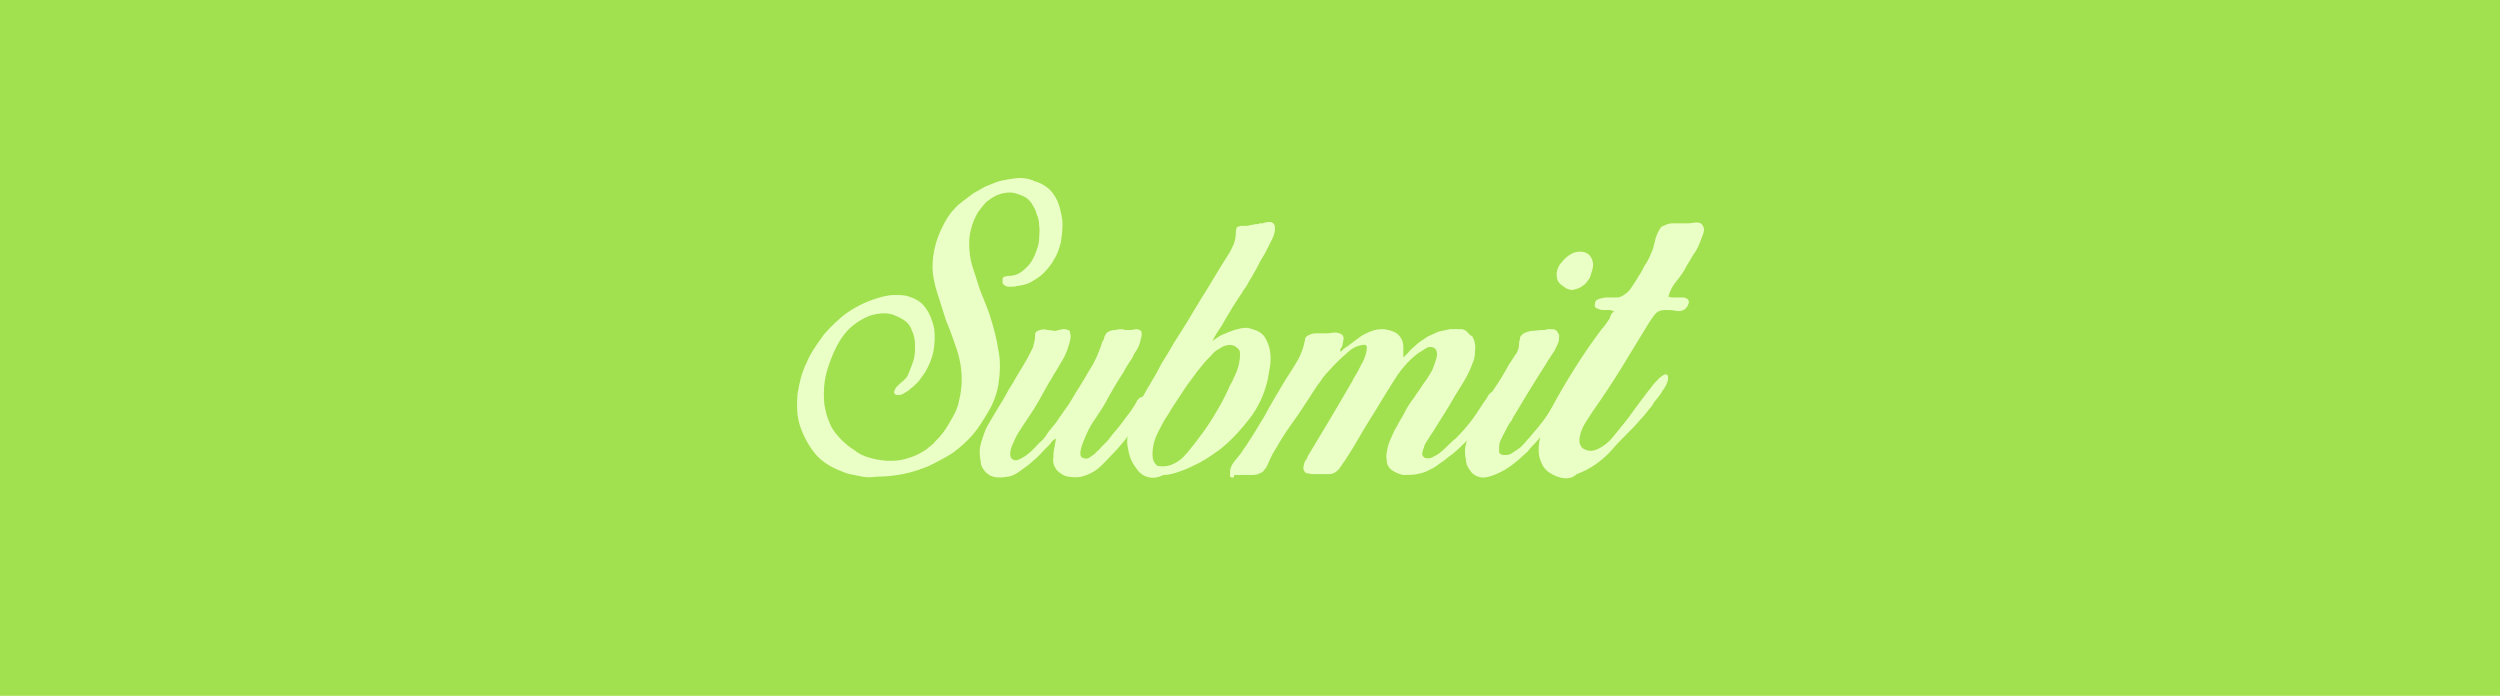 <?xml version="1.0" encoding="utf-8"?>
<!-- Generator: Adobe Illustrator 19.0.1, SVG Export Plug-In . SVG Version: 6.00 Build 0)  -->
<svg version="1.1" id="Layer_1" xmlns="http://www.w3.org/2000/svg" xmlns:xlink="http://www.w3.org/1999/xlink" x="0px" y="0px"
	 viewBox="0 0 300 83.5" style="enable-background:new 0 0 300 83.5;" xml:space="preserve">
<style type="text/css">
	.st0{fill:#A1E04F;}
	.st1{fill:#EAFFC5;}
</style>
<g>
	<rect x="0" class="st0" width="300" height="83.5"/>
</g>
<g>
	<path class="st1" d="M103.5,57.2c-0.5-0.1-1-0.2-1.5-0.3c-0.5-0.1-0.9-0.3-1.4-0.5c-1.2-0.5-2.2-1.2-2.9-2.1
		c-0.7-0.9-1.3-2-1.7-3.2c-0.4-1.2-0.4-2.5-0.3-3.8c0.2-1.3,0.5-2.6,1.1-3.8c0.5-1.2,1.3-2.3,2.1-3.4c0.9-1,1.8-1.9,2.8-2.6
		c1.3-0.9,2.7-1.5,4.2-1.9c0.5-0.1,0.9-0.2,1.4-0.2c0.5,0,1,0,1.5,0.1c1,0.3,1.8,0.7,2.3,1.5c0.5,0.7,0.8,1.5,1,2.4
		c0.1,0.9,0.1,1.8-0.1,2.8c-0.2,1-0.6,1.8-1,2.5c-0.3,0.4-0.5,0.7-0.8,1.1c-0.3,0.3-0.6,0.6-1,0.9c-0.1,0.1-0.2,0.2-0.4,0.3
		c-0.2,0.1-0.3,0.2-0.5,0.3c-0.2,0.1-0.4,0.1-0.5,0.1c-0.2,0-0.3,0-0.4-0.1c-0.1-0.1-0.1-0.2-0.1-0.3c0-0.1,0.1-0.2,0.1-0.3
		c0.1-0.1,0.1-0.2,0.2-0.3c0.1-0.1,0.2-0.1,0.2-0.2c0.2-0.2,0.5-0.4,0.7-0.6c0.2-0.2,0.4-0.4,0.5-0.7c0.2-0.5,0.4-1,0.6-1.6
		c0.2-0.6,0.2-1.2,0.2-1.9c0-0.6-0.1-1.2-0.4-1.8c-0.2-0.6-0.6-1-1.1-1.3c-0.7-0.4-1.4-0.7-2.1-0.7c-0.7,0-1.4,0.1-2.1,0.4
		c-0.7,0.3-1.3,0.7-1.8,1.1c-0.6,0.5-1,1-1.4,1.6c-0.7,1.1-1.2,2.3-1.6,3.6c-0.4,1.3-0.5,2.6-0.4,3.9c0,0.5,0.2,1.1,0.3,1.6
		c0.2,0.6,0.4,1.1,0.6,1.5c0.3,0.5,0.7,1,1.2,1.5c0.5,0.5,1,0.9,1.5,1.2c0.6,0.5,1.3,0.8,2.1,1c0.8,0.2,1.5,0.3,2.3,0.3
		c0.8,0,1.5-0.1,2.3-0.4c0.7-0.2,1.4-0.6,2-1c0.3-0.3,0.7-0.5,1-0.9c0.3-0.3,0.6-0.6,0.9-1c0.4-0.5,0.8-1.2,1.2-1.9
		c0.4-0.7,0.7-1.4,0.8-2.1c0.2-0.8,0.3-1.6,0.3-2.5c0-1.2-0.2-2.4-0.6-3.6c-0.4-1.2-0.8-2.3-1.3-3.5c-0.2-0.6-0.4-1.3-0.6-1.9
		c-0.2-0.6-0.4-1.3-0.6-1.9c-0.2-0.8-0.4-1.7-0.4-2.5c0-0.9,0.1-1.7,0.3-2.5c0.2-0.8,0.5-1.6,0.9-2.4c0.4-0.8,0.8-1.5,1.4-2.1
		c0.3-0.4,0.7-0.7,1.1-1c0.4-0.3,0.8-0.6,1.2-0.9c0.5-0.3,0.9-0.5,1.4-0.8c0.5-0.2,1-0.4,1.5-0.6c0.7-0.2,1.4-0.3,2.1-0.4
		c0.7-0.1,1.3,0,1.7,0.1c0.1,0,0.2,0.1,0.3,0.1c0.1,0,0.2,0,0.2,0.1c0.8,0.2,1.5,0.6,2,1.1c0.5,0.5,0.9,1.2,1.1,1.9
		c0.2,0.7,0.4,1.5,0.4,2.2c0,0.8-0.1,1.5-0.2,2.2c-0.2,0.7-0.4,1.4-0.8,2c-0.3,0.6-0.8,1.2-1.3,1.7c-0.4,0.4-0.9,0.7-1.4,1
		c-0.5,0.3-1,0.4-1.6,0.5c-0.2,0-0.4,0.1-0.6,0.1c-0.2,0-0.4,0-0.6,0c-0.2,0-0.4-0.1-0.5-0.2c-0.2-0.1-0.2-0.3-0.2-0.5
		c0-0.3,0-0.4,0.2-0.5c0.2,0,0.3-0.1,0.6-0.1c0.6,0,1.1-0.2,1.5-0.5c0.4-0.3,0.8-0.7,1.1-1.1c0.3-0.5,0.5-0.9,0.7-1.5
		c0.2-0.5,0.3-1,0.3-1.5c0-0.4,0.1-0.9,0-1.4c0-0.5-0.1-1-0.3-1.4c-0.1-0.5-0.4-0.9-0.6-1.3c-0.3-0.4-0.6-0.7-1.1-0.9
		c-0.5-0.2-1-0.4-1.5-0.4c-0.5,0-1,0.1-1.5,0.3c-0.5,0.2-0.9,0.5-1.3,0.8c-0.4,0.4-0.7,0.8-1,1.2c-0.3,0.5-0.6,1.1-0.8,1.8
		c-0.2,0.7-0.3,1.3-0.3,1.9c0,1,0.1,2,0.4,2.9c0.3,0.9,0.6,1.9,0.9,2.8c0.2,0.5,0.4,1,0.6,1.5c0.2,0.5,0.4,1,0.6,1.6
		c0.4,1.3,0.8,2.7,1,4.1c0.3,1.4,0.2,2.8,0,4.2c-0.2,1.1-0.6,2.2-1.2,3.2s-1.2,2-1.9,2.8c-0.7,0.8-1.5,1.5-2.3,2.1
		c-0.9,0.6-1.9,1.1-2.9,1.6c-1,0.4-2.1,0.8-3.2,1c-1.1,0.2-2.1,0.3-3.1,0.3C104.5,57.3,104,57.3,103.5,57.2z"/>
	<path class="st1" d="M137.8,47.3c0.3-0.2,0.5-0.3,0.7,0c0.1,0.1,0.1,0.3,0.1,0.4c0,0.2-0.1,0.3-0.2,0.5c-0.1,0.2-0.2,0.3-0.3,0.5
		c-0.1,0.1-0.2,0.3-0.3,0.4c-0.2,0.3-0.4,0.6-0.6,0.9c-0.2,0.3-0.5,0.6-0.7,0.9c-0.5,0.6-1,1.2-1.5,1.9c-0.5,0.6-1,1.2-1.6,1.8
		c-0.5,0.5-1,1.1-1.6,1.6c-0.6,0.5-1.3,0.8-2,1c-0.5,0.1-1,0.1-1.6,0c-0.6-0.1-1-0.4-1.4-0.8c-0.3-0.4-0.5-0.9-0.4-1.5
		c0-0.6,0.1-1.1,0.2-1.6c0.1-0.4,0.1-0.7,0.1-0.7c0,0-0.1,0.1-0.4,0.3c-0.1,0.1-0.2,0.3-0.4,0.5c-0.2,0.2-0.4,0.4-0.6,0.6
		c-0.6,0.7-1.3,1.3-1.9,1.8c-0.4,0.3-0.7,0.5-1.1,0.8c-0.4,0.3-0.8,0.5-1.3,0.6c-0.3,0-0.6,0.1-0.9,0.1s-0.6,0-0.9-0.1
		c-0.1,0-0.2-0.1-0.3-0.1s-0.2-0.1-0.3-0.2c-0.2-0.1-0.4-0.3-0.6-0.6c-0.2-0.3-0.3-0.5-0.3-0.8c-0.1-0.6-0.2-1.2-0.1-1.8
		c0.1-0.6,0.3-1.1,0.5-1.7c0.2-0.6,0.5-1.1,0.8-1.6c0.3-0.5,0.6-1,0.9-1.5c0.3-0.5,0.7-1.1,1-1.7s0.7-1.1,1-1.7
		c0.3-0.5,0.6-1,0.9-1.5s0.6-1,0.9-1.6c0.1-0.2,0.2-0.4,0.3-0.6c0.1-0.2,0.1-0.4,0.2-0.7c0.1-0.3,0.1-0.6,0.1-0.9
		c0-0.3,0.2-0.5,0.6-0.6c0.3-0.1,0.6-0.1,0.9,0c0.3,0,0.6,0.1,0.9,0.1c0.1,0,0.2,0,0.4-0.1c0.2,0,0.4-0.1,0.6-0.1
		c0.2,0,0.4,0,0.5,0.1c0.2,0,0.3,0.1,0.3,0.3c0.1,0.3,0.1,0.6,0,1s-0.2,0.7-0.3,1c-0.2,0.6-0.5,1.2-0.9,1.8c-0.3,0.6-0.7,1.1-1,1.7
		c-0.4,0.6-0.7,1.2-1.1,1.9c-0.3,0.6-0.7,1.2-1.1,1.9c-0.4,0.6-0.8,1.2-1.2,1.8c-0.4,0.6-0.8,1.2-1.1,1.9c-0.1,0.3-0.3,0.6-0.4,1
		c-0.1,0.4-0.1,0.7,0,1c0.2,0.3,0.5,0.4,0.8,0.3c0.3-0.1,0.7-0.3,1.1-0.6c0.4-0.3,0.7-0.6,1-0.9c0.3-0.3,0.5-0.6,0.7-0.7
		c0.2-0.2,0.4-0.4,0.6-0.7c0.2-0.3,0.3-0.5,0.5-0.7c0.3-0.4,0.7-0.8,1-1.3c0.3-0.4,0.6-0.9,0.9-1.3c0.4-0.5,0.8-1.2,1.2-1.9
		c0.6-0.9,1.1-1.8,1.7-2.8c0.6-0.9,1-1.9,1.4-3c0-0.2,0.1-0.3,0.2-0.5c0.1-0.1,0.1-0.2,0.1-0.3c0.1-0.2,0.1-0.3,0.2-0.4
		c0-0.1,0.2-0.2,0.3-0.3c0.2-0.1,0.5-0.2,0.8-0.2c0.2,0,0.4-0.1,0.6-0.1c0.2,0,0.4,0,0.6,0.1c0.2,0,0.5,0,0.7,0
		c0.2,0,0.5-0.1,0.7-0.1c0.2,0,0.4,0.1,0.5,0.2c0.1,0.1,0.1,0.2,0.1,0.4c0,0.2,0,0.3-0.1,0.5c0,0.2-0.1,0.4-0.1,0.5
		c-0.1,0.3-0.2,0.6-0.4,0.9c-0.2,0.3-0.4,0.6-0.5,0.9c-0.4,0.6-0.8,1.2-1.1,1.8c-0.6,0.9-1.2,1.9-1.7,2.8c-0.5,1-1.1,1.9-1.7,2.8
		c-0.6,0.8-1,1.7-1.4,2.7c-0.5,1.3-0.5,1.9,0.1,2c0.3,0.1,0.5,0,0.8-0.2c0.2-0.2,0.5-0.3,0.6-0.5c0.2-0.2,0.5-0.4,0.6-0.6
		c0.2-0.2,0.4-0.4,0.6-0.6c0.2-0.2,0.4-0.4,0.5-0.6c0.2-0.2,0.3-0.4,0.5-0.6c0.5-0.6,1-1.2,1.4-1.8c0.5-0.6,0.9-1.2,1.3-1.9
		c0-0.1,0.1-0.2,0.3-0.4S137.6,47.5,137.8,47.3z"/>
	<path class="st1" d="M137.6,57.2c-0.4-0.1-0.8-0.4-1.1-0.8c-0.3-0.4-0.6-0.8-0.8-1.3c-0.2-0.5-0.3-1-0.4-1.6
		c-0.1-0.6,0-1.1,0.1-1.7c0-0.1,0-0.2,0.1-0.3c0-0.1,0-0.2,0.1-0.2c0.2-0.9,0.5-1.8,1-2.7s0.9-1.7,1.4-2.5c0.5-0.8,1-1.7,1.4-2.5
		c0.5-0.8,1-1.6,1.5-2.5c1.1-1.7,2.2-3.5,3.2-5.2c1.1-1.7,2.1-3.5,3.2-5.2c0.3-0.4,0.5-0.9,0.7-1.3c0.2-0.5,0.3-0.9,0.3-1.5
		c0-0.3,0.1-0.5,0.1-0.6c0.1-0.1,0.2-0.1,0.5-0.2c0.1,0,0.3,0,0.5,0c0.2,0,0.4,0,0.7-0.1c0.2,0,0.4-0.1,0.6-0.1c0.2,0,0.4,0,0.4-0.1
		c0.1,0,0.2,0,0.3,0c0.1,0,0.2,0,0.4-0.1c0.5-0.1,0.8-0.1,1,0.1c0.2,0.2,0.2,0.4,0.2,0.7c0,0.3-0.1,0.7-0.3,1.1
		c-0.2,0.4-0.4,0.8-0.6,1.2c-0.2,0.4-0.4,0.8-0.6,1.1s-0.3,0.5-0.4,0.7c-0.2,0.4-0.4,0.8-0.7,1.3c-0.2,0.4-0.5,0.8-0.7,1.2
		c-0.2,0.4-0.5,0.7-0.7,1.1c-0.3,0.4-0.5,0.8-0.8,1.2c-0.4,0.6-0.7,1.2-1.1,1.8c-0.3,0.6-0.7,1.2-1.1,1.8c-0.2,0.3-0.4,0.7-0.6,1.1
		c0-0.1,0.2-0.3,0.4-0.4c0.2-0.1,0.4-0.3,0.6-0.4c0.2-0.1,0.4-0.2,0.7-0.3c0.2-0.1,0.4-0.2,0.5-0.2c0.4-0.2,0.9-0.3,1.3-0.4
		c0.5-0.1,0.9-0.1,1.4,0.1c0.7,0.2,1.2,0.5,1.5,1c0.3,0.5,0.5,1,0.6,1.6c0.1,0.6,0.1,1.3,0,1.9c-0.1,0.6-0.2,1.2-0.3,1.7
		c-0.4,1.6-1.1,3.2-2.2,4.6c-1.1,1.4-2.3,2.7-3.6,3.7c-0.7,0.5-1.4,1-2.3,1.5c-0.8,0.4-1.6,0.8-2.5,1.1c-0.6,0.2-1.2,0.4-1.9,0.4
		C138.8,57.4,138.2,57.4,137.6,57.2z M140.5,55.8c0.8-0.3,1.4-0.8,1.9-1.4c0.5-0.6,1-1.2,1.5-1.9c0.7-0.9,1.3-1.8,1.9-2.8
		c0.6-1,1.1-1.9,1.6-3c0.1-0.3,0.3-0.6,0.5-1c0.2-0.4,0.3-0.7,0.5-1.1c0.1-0.4,0.3-0.8,0.3-1.1c0.1-0.4,0.1-0.8,0.1-1.1
		c0-0.3-0.1-0.5-0.4-0.7c-0.2-0.2-0.5-0.3-0.8-0.3c-0.4,0-0.8,0.1-1.2,0.4c-0.4,0.2-0.8,0.5-1.1,0.9c-0.4,0.4-0.7,0.7-1,1.1
		c-0.3,0.4-0.6,0.7-0.8,1c-0.6,0.8-1.2,1.6-1.7,2.4c-0.5,0.8-1.1,1.6-1.6,2.5c-0.5,0.7-0.9,1.5-1.3,2.3c-0.4,0.8-0.6,1.7-0.6,2.5
		c0,0.7,0.2,1.1,0.6,1.4C139.4,56,139.9,56,140.5,55.8z"/>
	<path class="st1" d="M147.8,57.3c-0.1,0-0.2-0.1-0.2-0.2c0-0.1,0-0.3,0-0.5c0-0.4,0.2-0.8,0.5-1.2c0.3-0.4,0.6-0.7,0.8-1
		c1-1.4,1.9-2.9,2.8-4.4c0.8-1.5,1.7-3,2.6-4.5c0.4-0.6,0.8-1.2,1.2-1.9c0.4-0.6,0.7-1.3,0.9-2c0.1-0.3,0.1-0.5,0.2-0.8
		c0-0.3,0.2-0.5,0.5-0.6c0.3-0.2,0.7-0.2,1.1-0.2c0.4,0,0.7,0,1.1,0c0.3,0,0.6-0.1,0.9-0.1s0.6,0.1,0.9,0.3c0.1,0.2,0.2,0.4,0.1,0.6
		c0,0.2-0.1,0.5-0.1,0.6c0,0.1-0.1,0.3-0.2,0.4c-0.1,0.1-0.1,0.3,0,0.4c0,0,0.1-0.1,0.3-0.3c0.2-0.2,0.5-0.3,0.7-0.5
		c0.3-0.2,0.5-0.4,0.8-0.6c0.3-0.2,0.4-0.3,0.4-0.3c0.4-0.3,0.8-0.5,1.3-0.7c0.5-0.2,0.9-0.3,1.4-0.3c0.7,0,1.3,0.2,1.8,0.5
		c0.5,0.4,0.8,0.9,0.8,1.7c0,0.2,0,0.4,0,0.6s0,0.4,0,0.6c0.1-0.1,0.2-0.2,0.3-0.3c0.1-0.1,0.1-0.1,0.2-0.2c0.1-0.1,0.1-0.1,0.1-0.1
		c0.2-0.3,0.5-0.5,0.7-0.7c0.5-0.5,1-0.8,1.6-1.2c0.4-0.2,0.9-0.4,1.3-0.6c0.5-0.1,0.9-0.2,1.4-0.3c0.5,0,0.9,0,1.3,0
		c0.4,0,0.7,0.2,1,0.6c0.1,0.1,0.2,0.2,0.3,0.2c0.1,0.1,0.1,0.1,0.2,0.3c0.2,0.5,0.3,1,0.2,1.5c0,0.6-0.1,1.1-0.3,1.5
		c-0.3,0.9-0.8,1.8-1.3,2.6s-1,1.6-1.5,2.5c-0.3,0.5-0.7,1.1-1,1.6s-0.7,1.1-1,1.6c-0.1,0.1-0.2,0.3-0.4,0.6
		c-0.2,0.3-0.3,0.5-0.5,0.8c-0.1,0.3-0.2,0.6-0.3,0.9c-0.1,0.3,0,0.5,0.1,0.6c0.2,0.2,0.4,0.2,0.6,0.2s0.5-0.1,0.6-0.2
		c0.5-0.2,1-0.6,1.4-1c0.4-0.4,0.8-0.8,1.3-1.2c0.7-0.7,1.4-1.5,2-2.3c0.6-0.8,1.1-1.7,1.7-2.5c0.1-0.2,0.2-0.4,0.4-0.6
		c0.2-0.2,0.4-0.2,0.6-0.1c0.3,0.2,0.3,0.5,0.2,0.9c-0.2,0.4-0.4,0.9-0.7,1.3c-0.3,0.5-0.7,0.9-1,1.3c-0.4,0.4-0.6,0.7-0.7,0.8
		c-0.4,0.5-0.8,1.1-1.3,1.6s-0.9,0.9-1.5,1.4c-0.3,0.2-0.5,0.4-0.8,0.6c-0.2,0.2-0.5,0.4-0.8,0.6c-0.4,0.3-0.8,0.6-1.3,0.8
		c-0.5,0.3-1,0.4-1.5,0.5c-0.5,0.1-1.1,0.1-1.6,0.1c-0.5-0.1-1-0.3-1.4-0.6c-0.4-0.3-0.6-0.7-0.6-1.2c-0.1-0.5,0-0.9,0.1-1.4
		c0.1-0.5,0.3-1,0.5-1.4c0.2-0.5,0.4-0.9,0.6-1.2c0.3-0.6,0.7-1.2,1-1.8c0.3-0.6,0.7-1.2,1.1-1.7c0.3-0.5,0.7-1,1-1.5
		c0.4-0.5,0.7-1,1-1.5c0.2-0.3,0.3-0.6,0.4-0.9c0.1-0.3,0.2-0.6,0.3-0.9c0-0.2,0.1-0.4,0-0.7c0-0.2-0.2-0.4-0.4-0.5
		c-0.3-0.1-0.6-0.1-0.9,0.1s-0.6,0.4-0.8,0.5c-1,0.7-1.9,1.7-2.6,2.7c-0.7,1.1-1.4,2.2-2,3.2c-0.7,1.2-1.5,2.4-2.2,3.6
		c-0.7,1.2-1.4,2.4-2.2,3.6c-0.2,0.2-0.3,0.5-0.5,0.7c-0.1,0.2-0.3,0.4-0.6,0.6c-0.2,0.1-0.4,0.2-0.7,0.2c-0.3,0-0.5,0-0.8,0
		c-0.1,0-0.3,0-0.5,0s-0.4,0-0.7,0c-0.2,0-0.4-0.1-0.6-0.1s-0.3-0.1-0.4-0.3c-0.1-0.1-0.1-0.3-0.1-0.4c0-0.2,0.1-0.3,0.1-0.5
		c0.1-0.2,0.1-0.3,0.2-0.4c0.1-0.1,0.2-0.3,0.2-0.4c0.9-1.5,1.8-3,2.7-4.5c0.9-1.5,1.8-3.1,2.7-4.6c0-0.1,0.2-0.4,0.5-0.9
		c0.3-0.5,0.5-1,0.8-1.5c0.2-0.5,0.4-1,0.4-1.4c0.1-0.4-0.1-0.6-0.5-0.5c-0.7,0.1-1.3,0.4-1.9,1c-0.6,0.5-1.1,1-1.6,1.5
		c-0.5,0.6-1.1,1.1-1.5,1.8c-0.5,0.6-0.9,1.3-1.3,1.9c-0.7,1.1-1.5,2.3-2.3,3.4s-1.5,2.3-2.2,3.5c-0.1,0.2-0.2,0.4-0.3,0.6
		c-0.1,0.2-0.2,0.5-0.3,0.7c-0.1,0.2-0.2,0.4-0.4,0.6c-0.1,0.2-0.3,0.3-0.5,0.4c0,0-0.1,0-0.1,0c0,0-0.1,0-0.1,0.1
		c-0.1,0-0.4,0.1-0.7,0.1c-0.3,0-0.7,0-1.1,0c-0.4,0-0.7,0-1.1,0C148.1,57.4,147.9,57.3,147.8,57.3z"/>
	<path class="st1" d="M177.4,57.2c-0.4-0.1-0.8-0.4-1.1-0.9c-0.2-0.3-0.4-0.7-0.4-1.2c-0.1-0.4-0.1-0.9-0.1-1.2
		c0.1-0.7,0.3-1.4,0.6-2.1c0.3-0.7,0.6-1.3,0.9-1.9c0.6-1.1,1.2-2.1,1.9-3.1s1.3-2,1.9-3.1c0.3-0.4,0.5-0.8,0.8-1.2
		c0.3-0.4,0.4-0.9,0.4-1.4c0-0.2,0.1-0.3,0.1-0.5s0.1-0.3,0.2-0.4c0.3-0.3,0.7-0.4,1.2-0.5c0.5,0,1-0.1,1.3-0.1c0.2,0,0.4,0,0.6-0.1
		c0.2,0,0.4,0,0.6,0s0.4,0.1,0.5,0.2c0.1,0.1,0.2,0.3,0.3,0.5c0,0.3,0,0.6-0.1,0.9c-0.1,0.3-0.3,0.6-0.4,0.9
		c-0.2,0.3-0.4,0.6-0.6,0.9c-0.2,0.3-0.4,0.6-0.5,0.8c-0.7,1.1-1.4,2.2-2,3.2c-0.7,1.1-1.3,2.2-2,3.3c0,0.1-0.1,0.3-0.3,0.5
		c-0.2,0.3-0.3,0.5-0.5,0.9s-0.4,0.7-0.5,1c-0.2,0.3-0.3,0.7-0.3,1s0,0.5,0,0.7c0.1,0.2,0.3,0.3,0.6,0.3c0.3,0,0.6,0,0.9-0.2
		c0.3-0.2,0.6-0.4,0.9-0.6c0.3-0.2,0.5-0.5,0.8-0.8c0.2-0.3,0.5-0.5,0.6-0.7c0.6-0.7,1.2-1.4,1.7-2.1c0.5-0.7,1-1.5,1.5-2.2
		c0.1-0.1,0.2-0.4,0.3-0.6c0.1-0.3,0.3-0.6,0.4-0.8s0.3-0.5,0.5-0.7s0.4-0.2,0.6-0.1c0.2,0.1,0.3,0.3,0.1,0.8
		c-0.1,0.4-0.4,0.9-0.7,1.5s-0.8,1.2-1.3,1.9c-0.5,0.7-1,1.3-1.5,1.9c-0.5,0.6-0.9,1.1-1.3,1.5c-0.4,0.4-0.6,0.7-0.7,0.8
		c-0.3,0.3-0.7,0.6-1.1,1c-0.5,0.4-1,0.8-1.5,1.1c-0.5,0.3-1.1,0.6-1.7,0.8S177.9,57.4,177.4,57.2z M187.8,34.5
		c-0.3-0.2-0.6-0.4-0.8-0.7c-0.2-0.3-0.2-0.7-0.2-1.1c0.1-0.4,0.2-0.8,0.5-1.1c0.3-0.4,0.6-0.7,0.9-0.9c0.4-0.3,0.8-0.5,1.4-0.5
		c0.8,0,1.3,0.4,1.5,1.1c0.1,0.3,0.1,0.6,0,1c-0.1,0.3-0.2,0.7-0.3,1c-0.2,0.3-0.4,0.6-0.6,0.8c-0.3,0.2-0.5,0.4-0.8,0.5
		c-0.3,0.1-0.6,0.2-0.9,0.2C188.3,34.7,188,34.7,187.8,34.5z"/>
	<path class="st1" d="M186.9,57.2c-0.3-0.1-0.7-0.3-1-0.5c-0.6-0.4-0.9-1-1.1-1.6c-0.2-0.6-0.2-1.3-0.1-2c0.1-0.7,0.3-1.4,0.5-2
		c0.3-0.7,0.5-1.3,0.8-1.8c0.9-1.7,1.9-3.4,2.9-5c1-1.6,2.1-3.2,3.3-4.8c0.4-0.4,0.6-0.8,0.9-1.2c0.1-0.1,0.1-0.3,0.2-0.5
		c0.1-0.2,0.2-0.3,0.4-0.4c-0.1-0.1-0.4-0.2-0.6-0.2c-0.3,0-0.6,0-0.8,0s-0.5-0.1-0.7-0.2c-0.2-0.1-0.3-0.3-0.2-0.6
		c0-0.3,0.2-0.4,0.4-0.5c0.2-0.1,0.5-0.1,0.8-0.2c0.3,0,0.5,0,0.8,0c0.3,0,0.5,0,0.7,0c0.3,0,0.6-0.2,0.9-0.4
		c0.3-0.2,0.5-0.4,0.7-0.7c0.2-0.3,0.4-0.6,0.6-0.9s0.3-0.6,0.5-0.8c0.3-0.5,0.5-1,0.8-1.4c0.3-0.5,0.5-1,0.7-1.5
		c0.1-0.2,0.1-0.4,0.2-0.7c0.1-0.3,0.1-0.5,0.2-0.8c0.1-0.3,0.2-0.5,0.3-0.7c0.1-0.2,0.2-0.4,0.4-0.6c0.2-0.1,0.4-0.2,0.7-0.3
		s0.5-0.1,0.8-0.1c0.3,0,0.6,0,0.9,0c0.3,0,0.5,0,0.8,0c0.3,0,0.6-0.1,1-0.1c0.4,0,0.6,0.1,0.8,0.5c0.1,0.2,0.1,0.5,0,0.8
		c-0.1,0.3-0.2,0.6-0.3,0.8c-0.2,0.5-0.4,1.1-0.8,1.6c-0.3,0.5-0.6,1-0.9,1.5c-0.3,0.6-0.7,1.2-1.2,1.8s-0.8,1.2-1,1.9
		c0.1,0,0.3,0.1,0.5,0.1s0.4,0,0.7,0c0.2,0,0.4,0,0.6,0c0.2,0,0.4,0.1,0.5,0.2c0.2,0.1,0.2,0.4,0.1,0.6c-0.1,0.3-0.3,0.5-0.4,0.6
		c-0.3,0.2-0.7,0.3-1.1,0.2c-0.4-0.1-0.8-0.1-1.2-0.1c-0.5,0-0.9,0.1-1.2,0.4c-0.3,0.3-0.5,0.7-0.8,1.1c-1.1,1.8-2.2,3.6-3.3,5.4
		c-1.1,1.8-2.3,3.6-3.5,5.3c-0.3,0.5-0.6,0.9-0.9,1.4c-0.3,0.5-0.5,1-0.6,1.5c-0.1,0.4-0.1,0.8,0,1c0.1,0.3,0.3,0.5,0.5,0.6
		c0.2,0.1,0.5,0.2,0.8,0.2c0.3,0,0.6-0.1,1-0.3c0.6-0.3,1.2-0.8,1.6-1.3s0.9-1.1,1.3-1.6c0.5-0.6,1-1.3,1.5-2c0.5-0.7,1-1.3,1.5-2
		c0.1-0.1,0.2-0.2,0.4-0.5s0.4-0.5,0.7-0.8c0.2-0.3,0.5-0.4,0.7-0.6c0.2-0.1,0.4-0.1,0.5,0c0.1,0.2,0.1,0.5,0,0.8s-0.3,0.7-0.6,1.1
		c-0.2,0.4-0.5,0.7-0.7,1c-0.3,0.3-0.4,0.5-0.5,0.7c-0.5,0.6-0.9,1.2-1.5,1.8c-0.5,0.6-1,1.1-1.6,1.7c-0.5,0.5-1.1,1.1-1.7,1.8
		s-1.3,1.3-2,1.8c-0.7,0.5-1.5,0.9-2.3,1.2C188.6,57.5,187.7,57.5,186.9,57.2z"/>
</g>
</svg>
